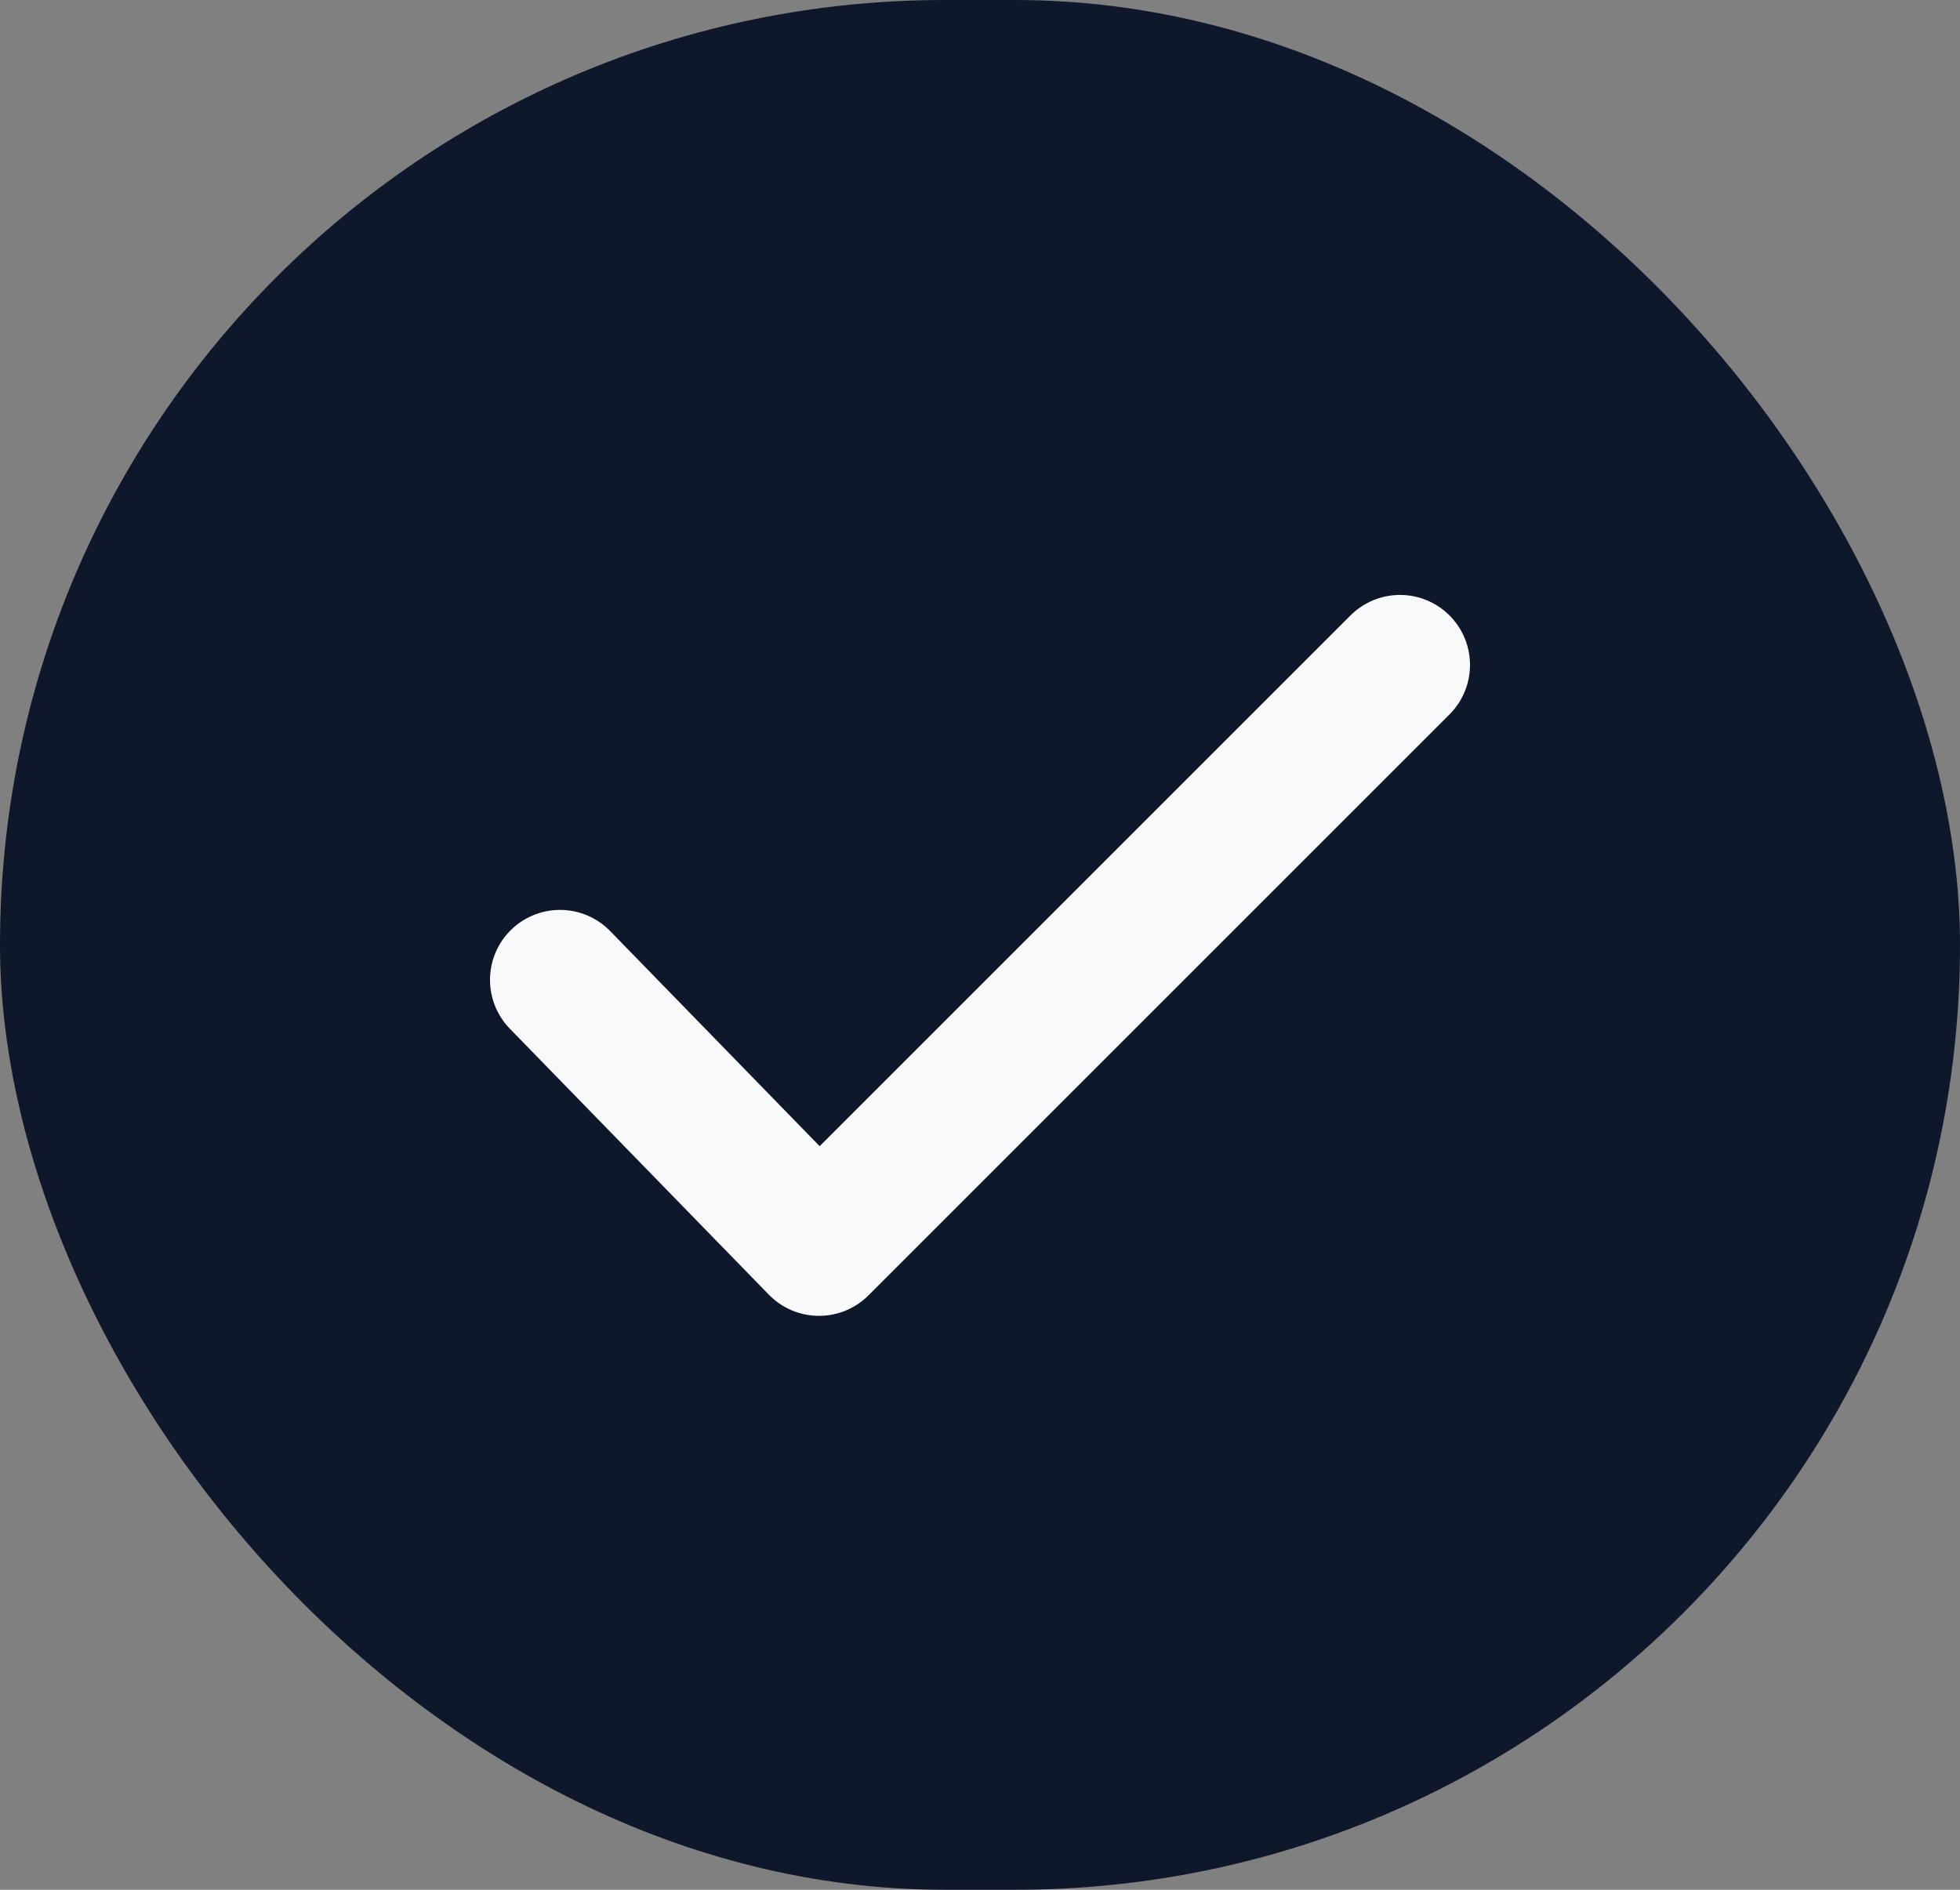 <svg xmlns="http://www.w3.org/2000/svg" width="28" height="27" fill="none"><rect width="100%" height="100%" fill="#808080" stroke="none"/><rect width="28" height="27" fill="#0F172A" rx="13.5"/><path stroke="#F8F9FA" stroke-linecap="round" stroke-linejoin="round" stroke-width="2" d="m20 9.5-8.3 8.3L8 14"/></svg>